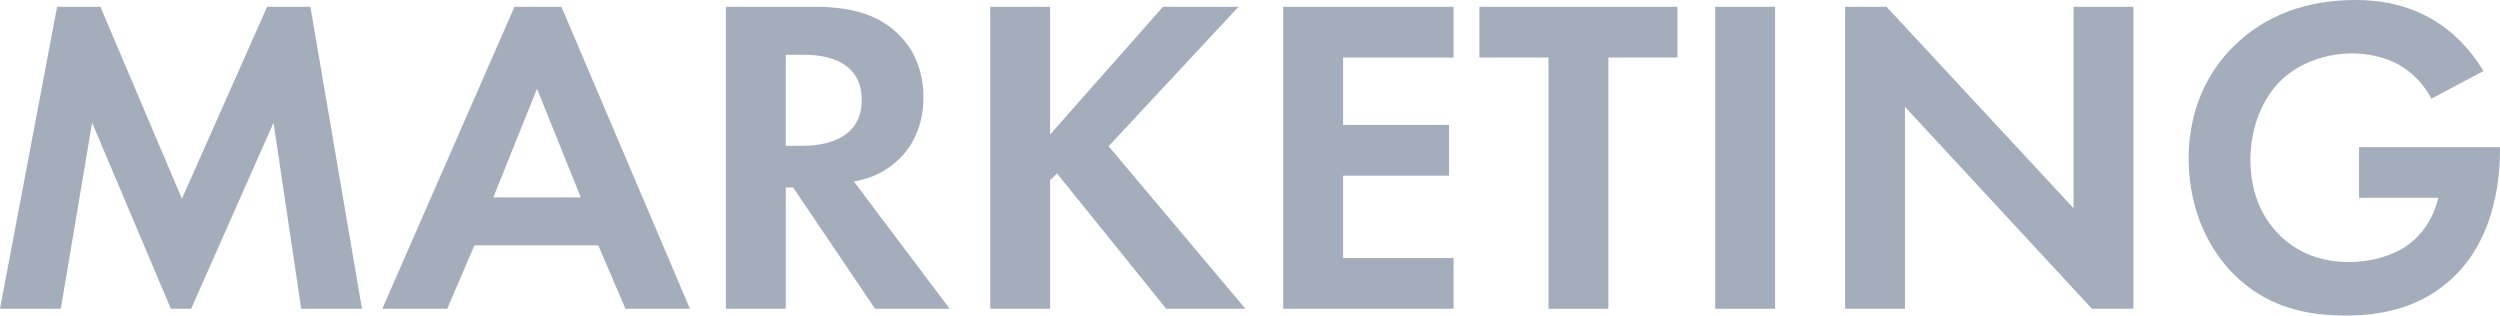 <?xml version="1.0" encoding="utf-8"?>
<!-- Generator: Adobe Illustrator 22.1.0, SVG Export Plug-In . SVG Version: 6.00 Build 0)  -->
<svg version="1.1" id="レイヤー_1" xmlns="http://www.w3.org/2000/svg" xmlns:xlink="http://www.w3.org/1999/xlink" x="0px"
	 y="0px" width="103px" height="13px" viewBox="0 0 103 13" style="enable-background:new 0 0 103 13;" xml:space="preserve">
<style type="text/css">
	.st0{fill:#A4ADBC;}
</style>
<g>
	<path class="st0" d="M2.353,0.28h1.784l3.358,7.908l3.51-7.908h1.783l2.125,12.44h-2.504l-1.139-7.665
		l-3.396,7.665h-0.835L3.795,5.055l-1.29,7.665H0L2.353,0.28z"/>
	<path class="st0" d="M24.649,10.109h-5.104l-1.119,2.611h-2.675l5.445-12.44h1.935l5.294,12.44h-2.656
		L24.649,10.109z M23.928,8.132L22.125,3.656l-1.802,4.477H23.928z"/>
	<path class="st0" d="M33.569,0.28c1.745,0,2.637,0.448,3.225,0.932c0.968,0.802,1.252,1.866,1.252,2.798
		c0,1.213-0.494,2.276-1.48,2.929c-0.322,0.223-0.778,0.429-1.385,0.541l3.946,5.241h-3.073
		l-3.378-4.998h-0.303v4.998h-2.467V0.28H33.569z M32.373,6.006h0.702
		c0.475,0,2.429-0.056,2.429-1.884c0-1.847-1.935-1.865-2.391-1.865h-0.74V6.006z"/>
	<path class="st0" d="M43.265,5.54l4.649-5.26h3.111l-5.35,5.744l5.635,6.696h-3.264l-4.497-5.576
		l-0.284,0.279v5.297h-2.467V0.28h2.467V5.54z"/>
	<path class="st0" d="M59.888,2.369h-4.553v2.779h4.364v2.089h-4.364v3.394h4.553v2.089h-7.02V0.28
		h7.02V2.369z"/>
	<path class="st0" d="M66.265,2.369v10.351H63.798V2.369h-2.846V0.28h8.159v2.089H66.265z"/>
	<path class="st0" d="M73.133,0.28v12.44h-2.467V0.28H73.133z"/>
	<path class="st0" d="M76.018,12.72V0.28h1.708l7.703,8.299V0.28h2.467v12.44h-1.708l-7.703-8.318
		v8.318H76.018z"/>
	<path class="st0" d="M97.195,6.061H103v0.15c0,0.839-0.113,3.451-1.859,5.148
		C99.832,12.645,98.219,13,96.644,13c-1.574,0-3.206-0.317-4.591-1.679
		c-0.437-0.429-1.879-1.995-1.879-4.793c0-2.407,1.1-3.88,1.859-4.626
		C92.982,0.951,94.576,0,97.024,0c0.948,0,1.954,0.15,2.921,0.653
		c0.816,0.41,1.708,1.156,2.372,2.275l-2.144,1.138c-0.437-0.84-1.082-1.268-1.481-1.474
		c-0.531-0.261-1.195-0.392-1.783-0.392c-1.006,0-2.144,0.355-2.922,1.101
		c-0.721,0.69-1.271,1.884-1.271,3.283c0,1.66,0.721,2.648,1.252,3.151
		c0.569,0.542,1.46,1.063,2.808,1.063c0.835,0,1.783-0.223,2.485-0.746
		c0.494-0.373,0.987-1.007,1.196-1.902h-3.264V6.061z"/>
</g>
</svg>
